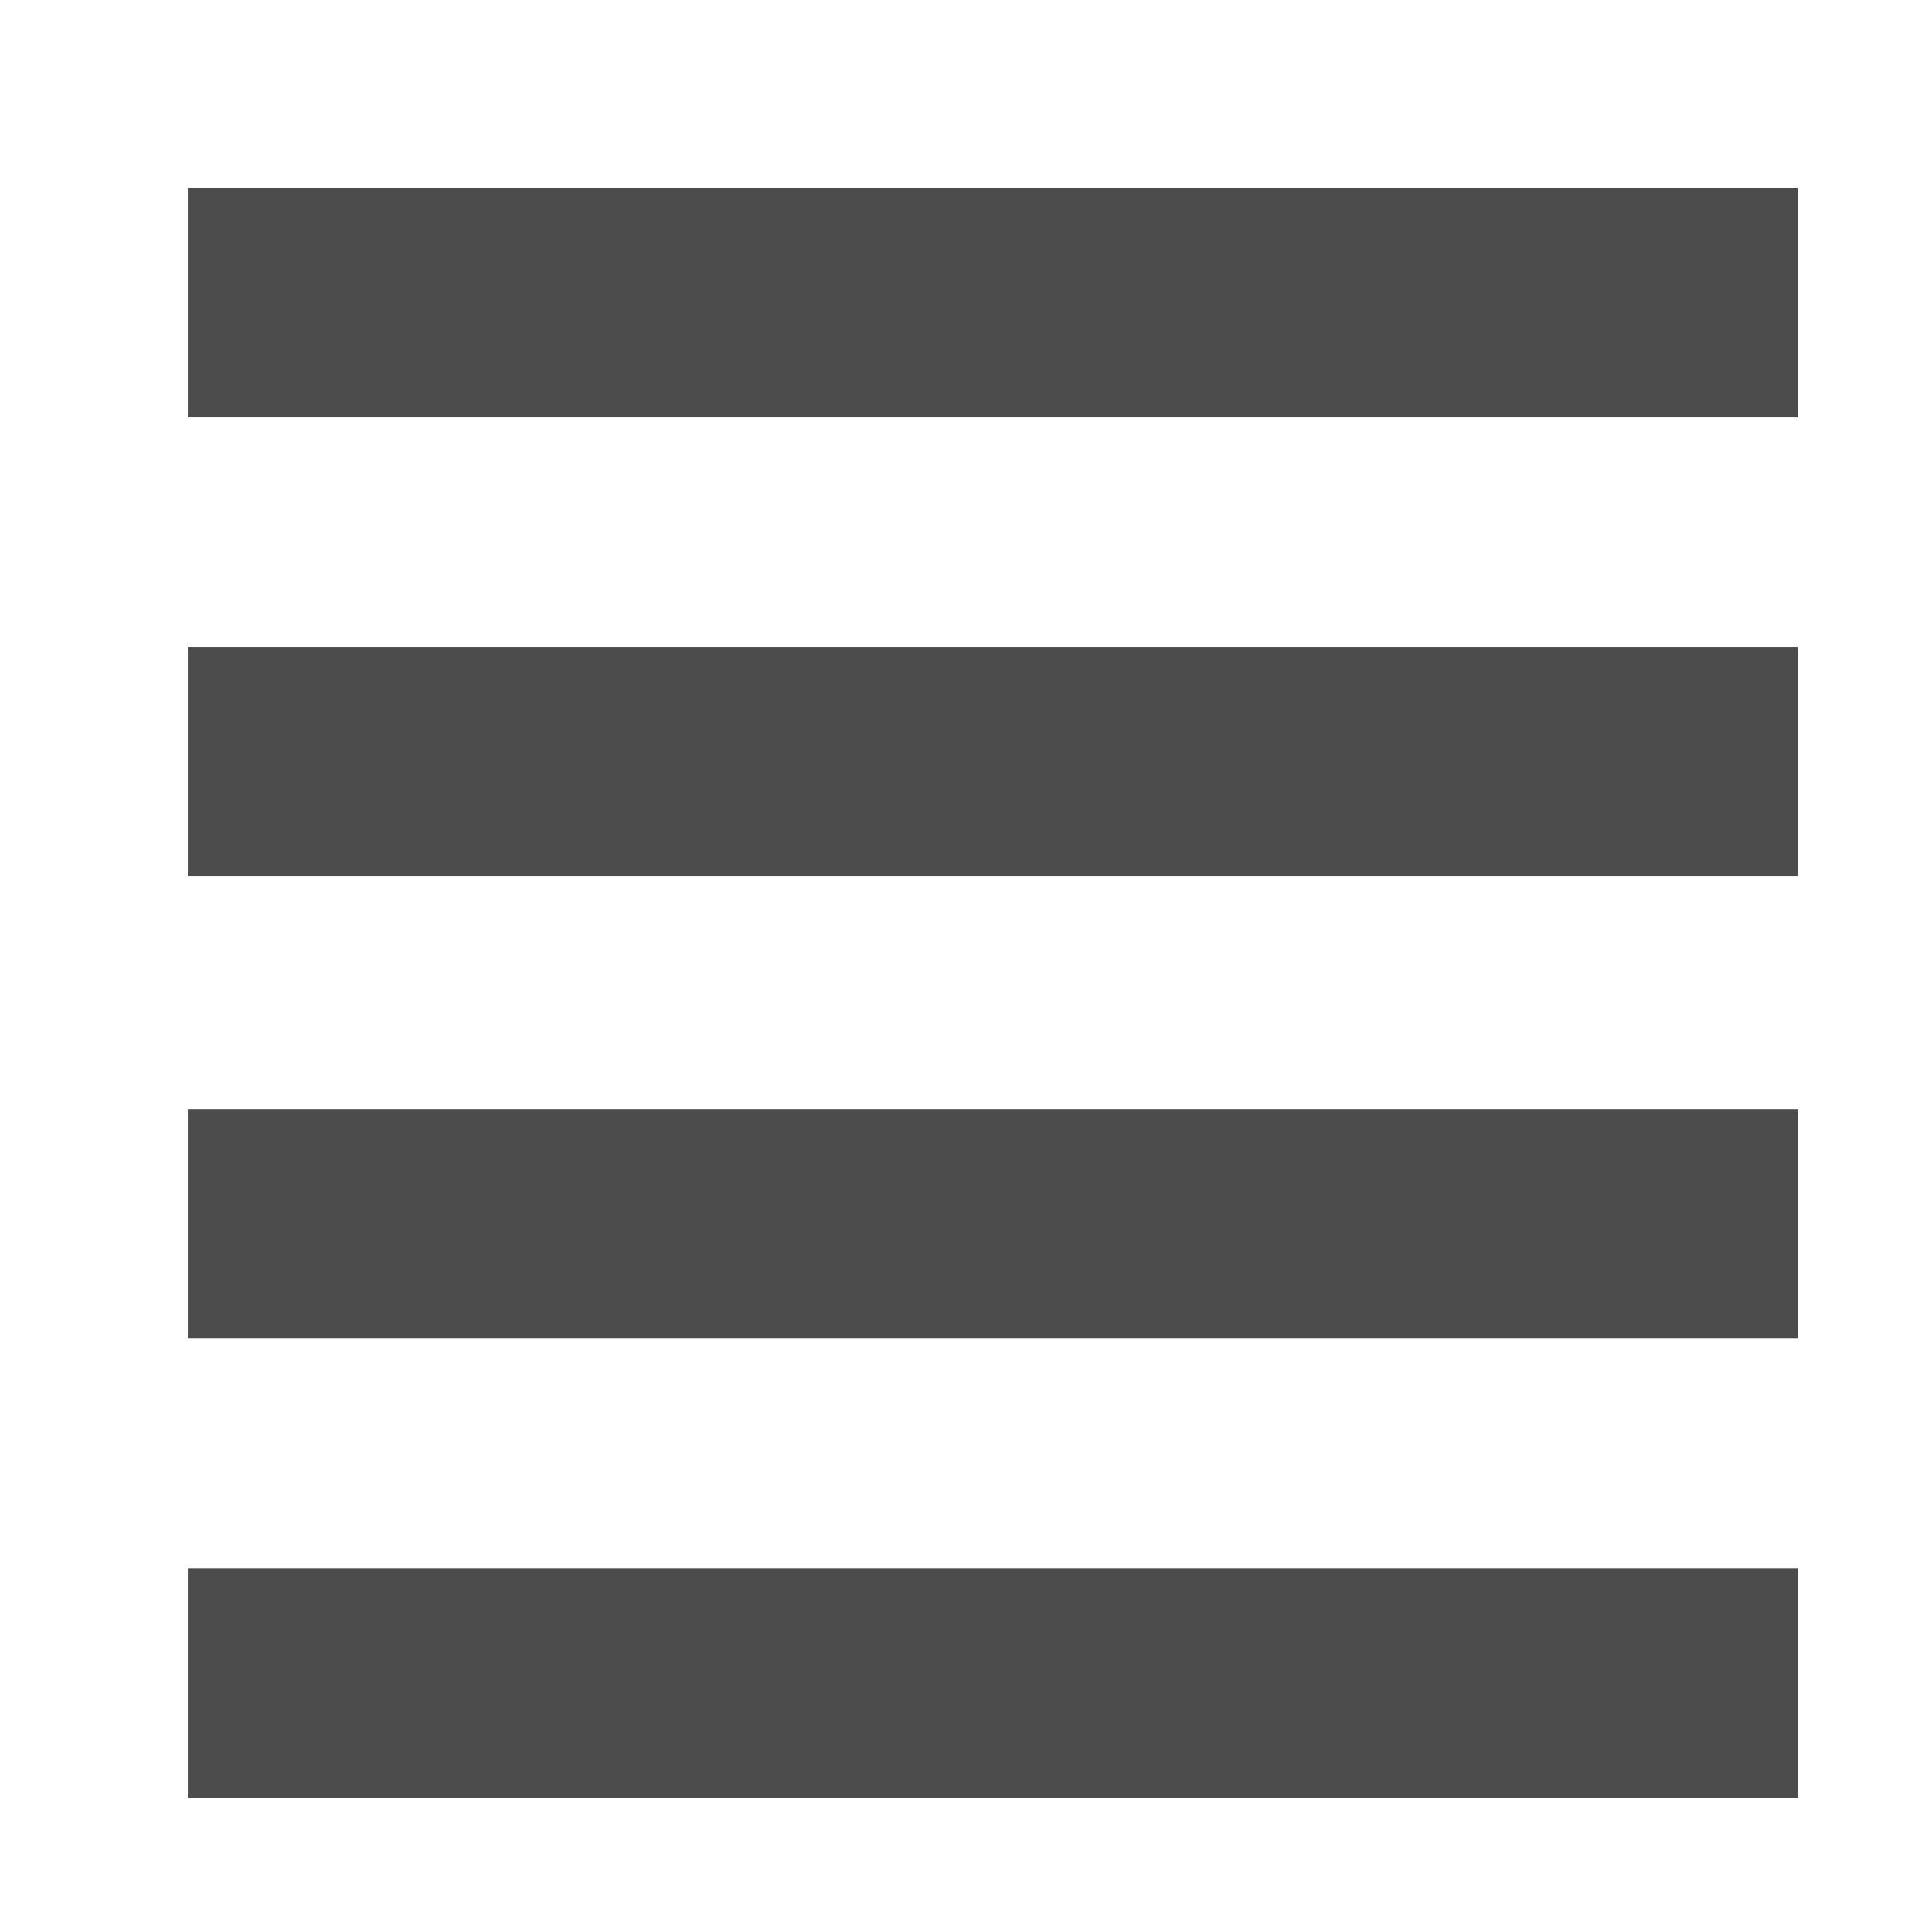 <?xml version="1.0" encoding="utf-8"?>
<!-- Generator: Adobe Illustrator 16.0.2, SVG Export Plug-In . SVG Version: 6.00 Build 0)  -->
<!DOCTYPE svg PUBLIC "-//W3C//DTD SVG 1.1//EN" "http://www.w3.org/Graphics/SVG/1.1/DTD/svg11.dtd">
<svg version="1.1" id="图层_1" xmlns="http://www.w3.org/2000/svg" xmlns:xlink="http://www.w3.org/1999/xlink" x="0px" y="0px"
	 width="72px" height="72px" viewBox="0 0 72 72" enable-background="new 0 0 72 72" xml:space="preserve">
<path opacity="0.7" fill-rule="evenodd" clip-rule="evenodd" d="M7,58.444h60v8.555H7V58.444L7,58.444z M7,41.334h60v8.556H7V41.334
	L7,41.334z M7,24.108h60v8.554H7V24.108L7,24.108z M7,6.999h60v8.555H7V6.999L7,6.999z M7,6.999"/>
</svg>
